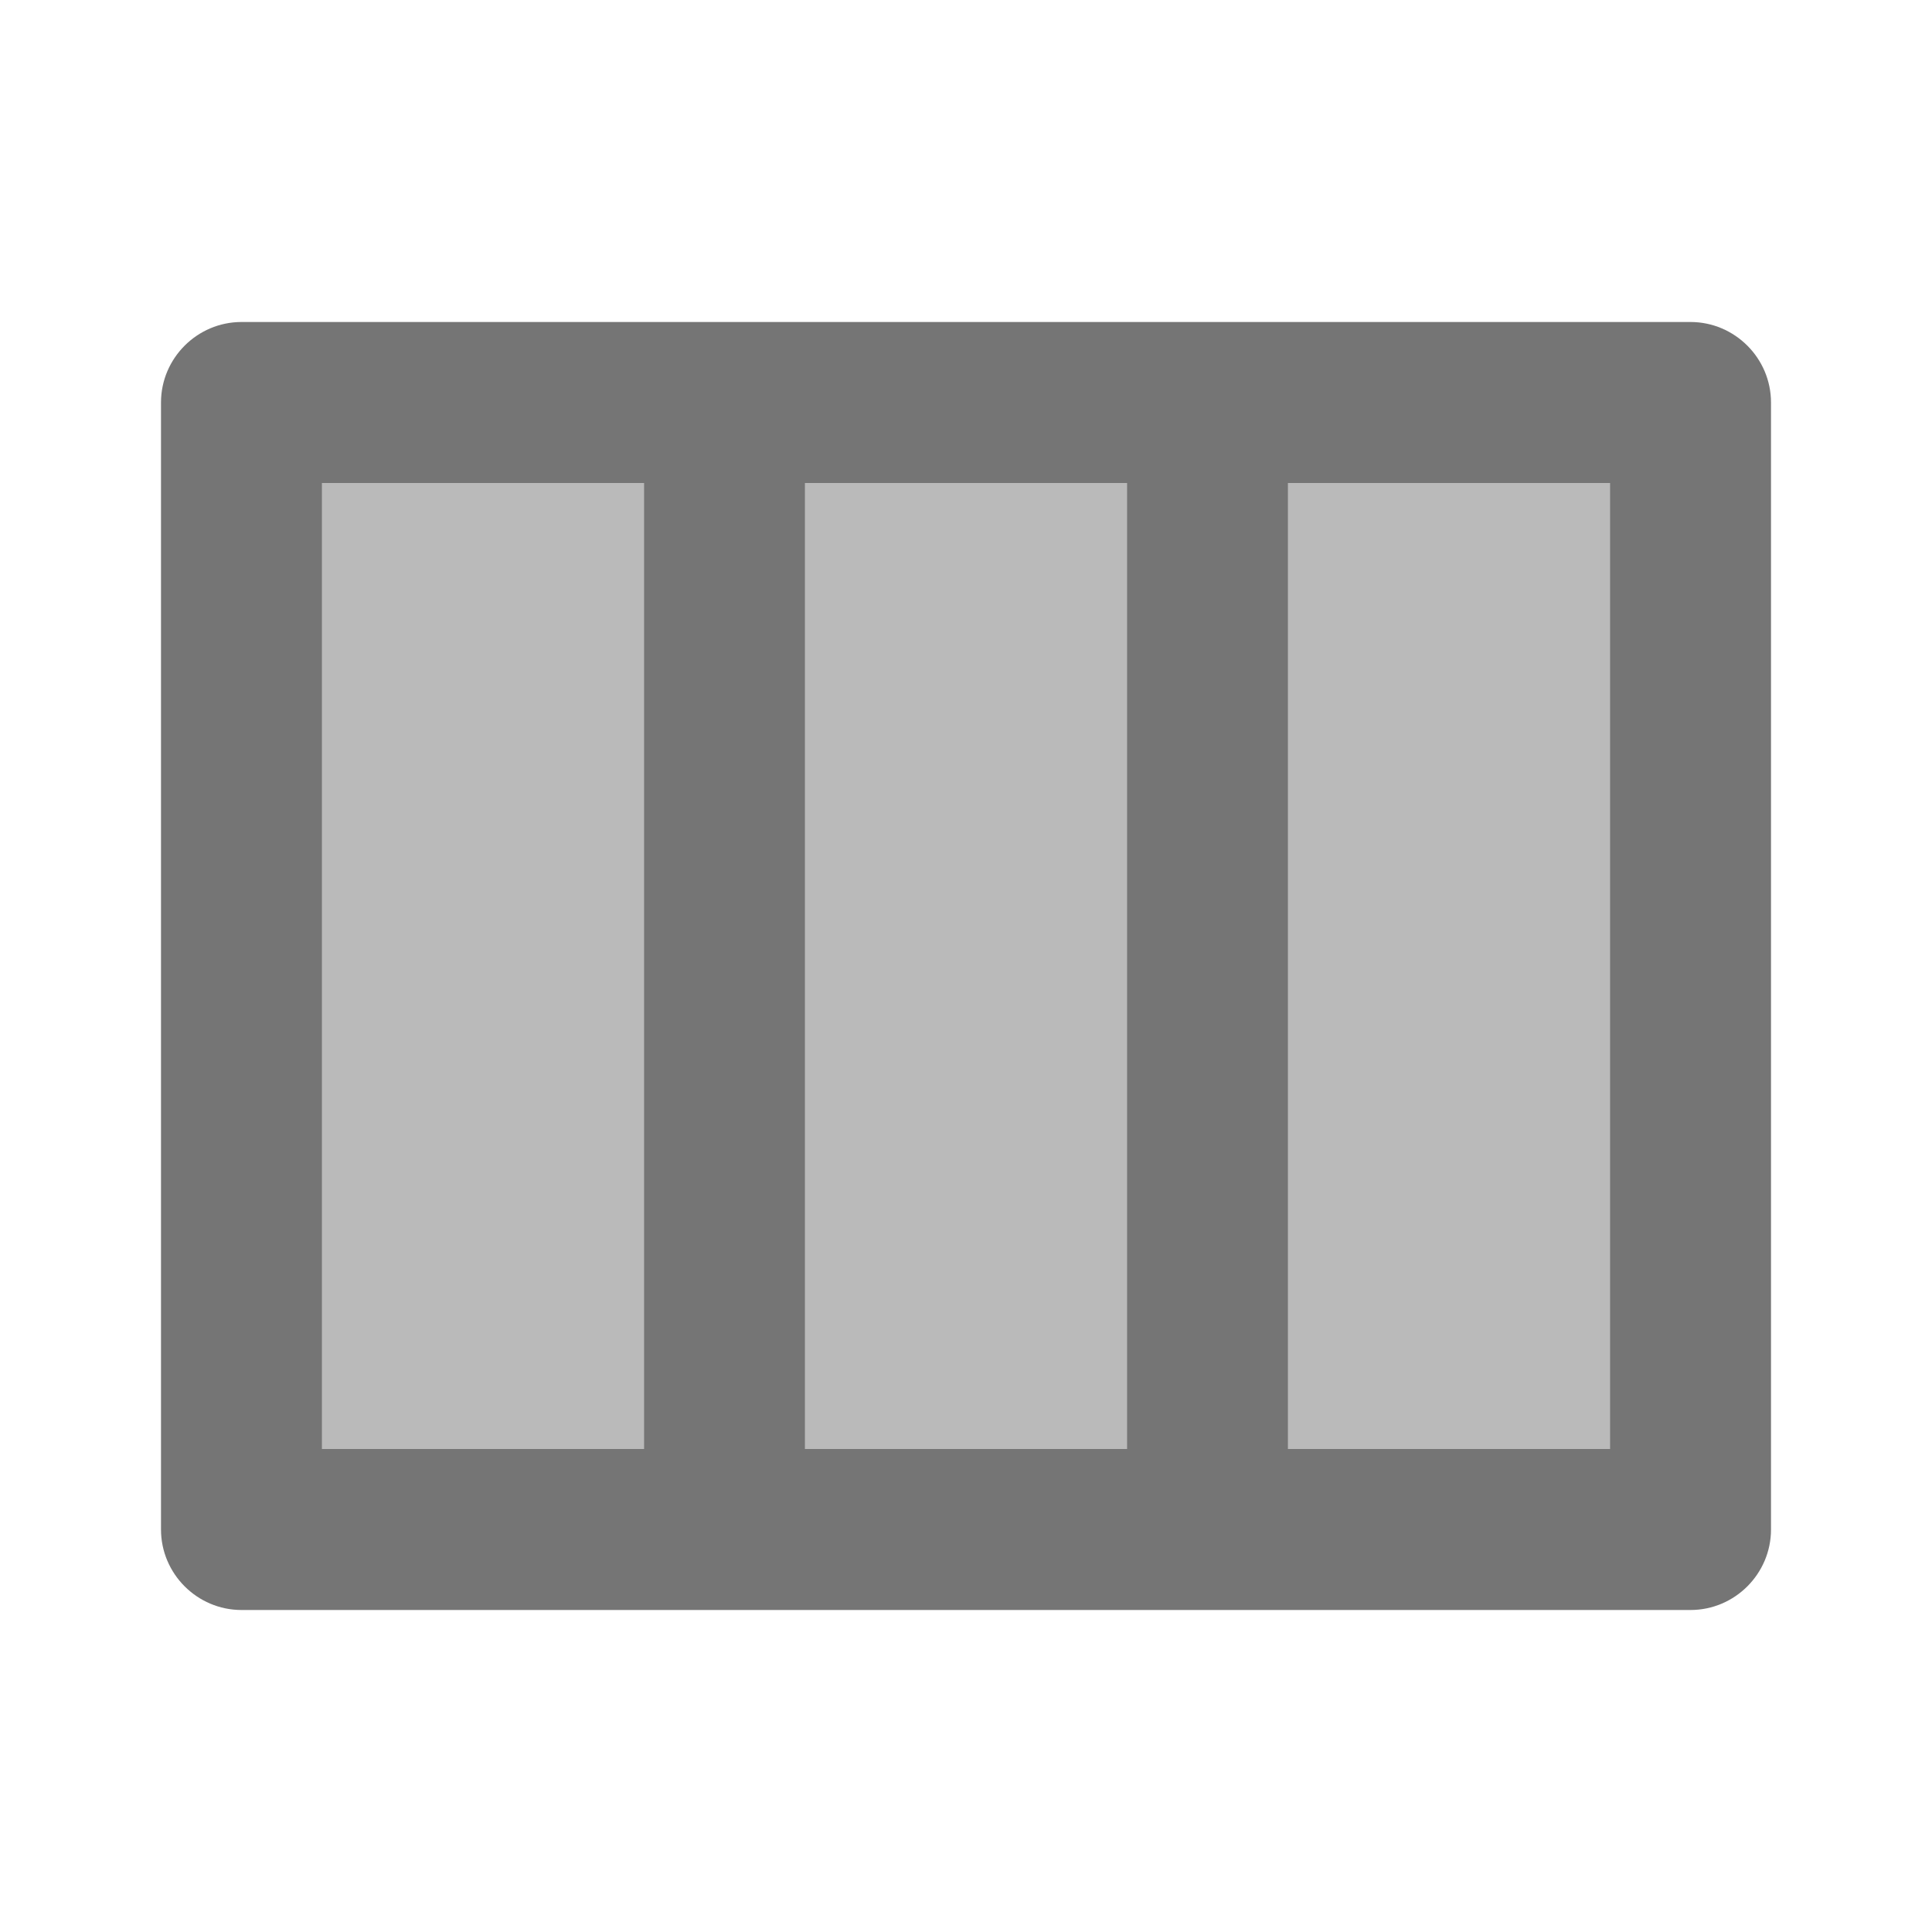 <svg width="1em" height="1em" viewBox="0 0 24 24" fill="none" xmlns="http://www.w3.org/2000/svg">
<g id="view_week_24px">
<g id="&#226;&#134;&#179; Dark Color">
<path id="Mask" fill-rule="evenodd" clip-rule="evenodd" d="M3 4H21C21.55 4 22 4.45 22 5V19C22 19.55 21.55 20 21 20H3C2.45 20 2 19.55 2 19V5C2 4.45 2.45 4 3 4ZM4 18H8V6H4V18ZM14 18H10V6H14V18ZM16 18H20V6H16V18Z" fill="currentColor" fill-opacity="0.54"/>
</g>
<g id="&#226;&#134;&#179; Light Color">
<path id="Mask_2" opacity="0.5" d="M10 6H14V18H10V6Z" fill="currentColor" fill-opacity="0.54"/>
</g>
<g id="&#226;&#134;&#179; Light Color_2">
<path id="Mask_3" opacity="0.5" d="M16 6H20V18H16V6Z" fill="currentColor" fill-opacity="0.54"/>
</g>
<g id="&#226;&#134;&#179; Light Color_3">
<path id="Mask_4" opacity="0.5" d="M4 6H8V18H4V6Z" fill="currentColor" fill-opacity="0.54"/>
</g>
</g>
</svg>
